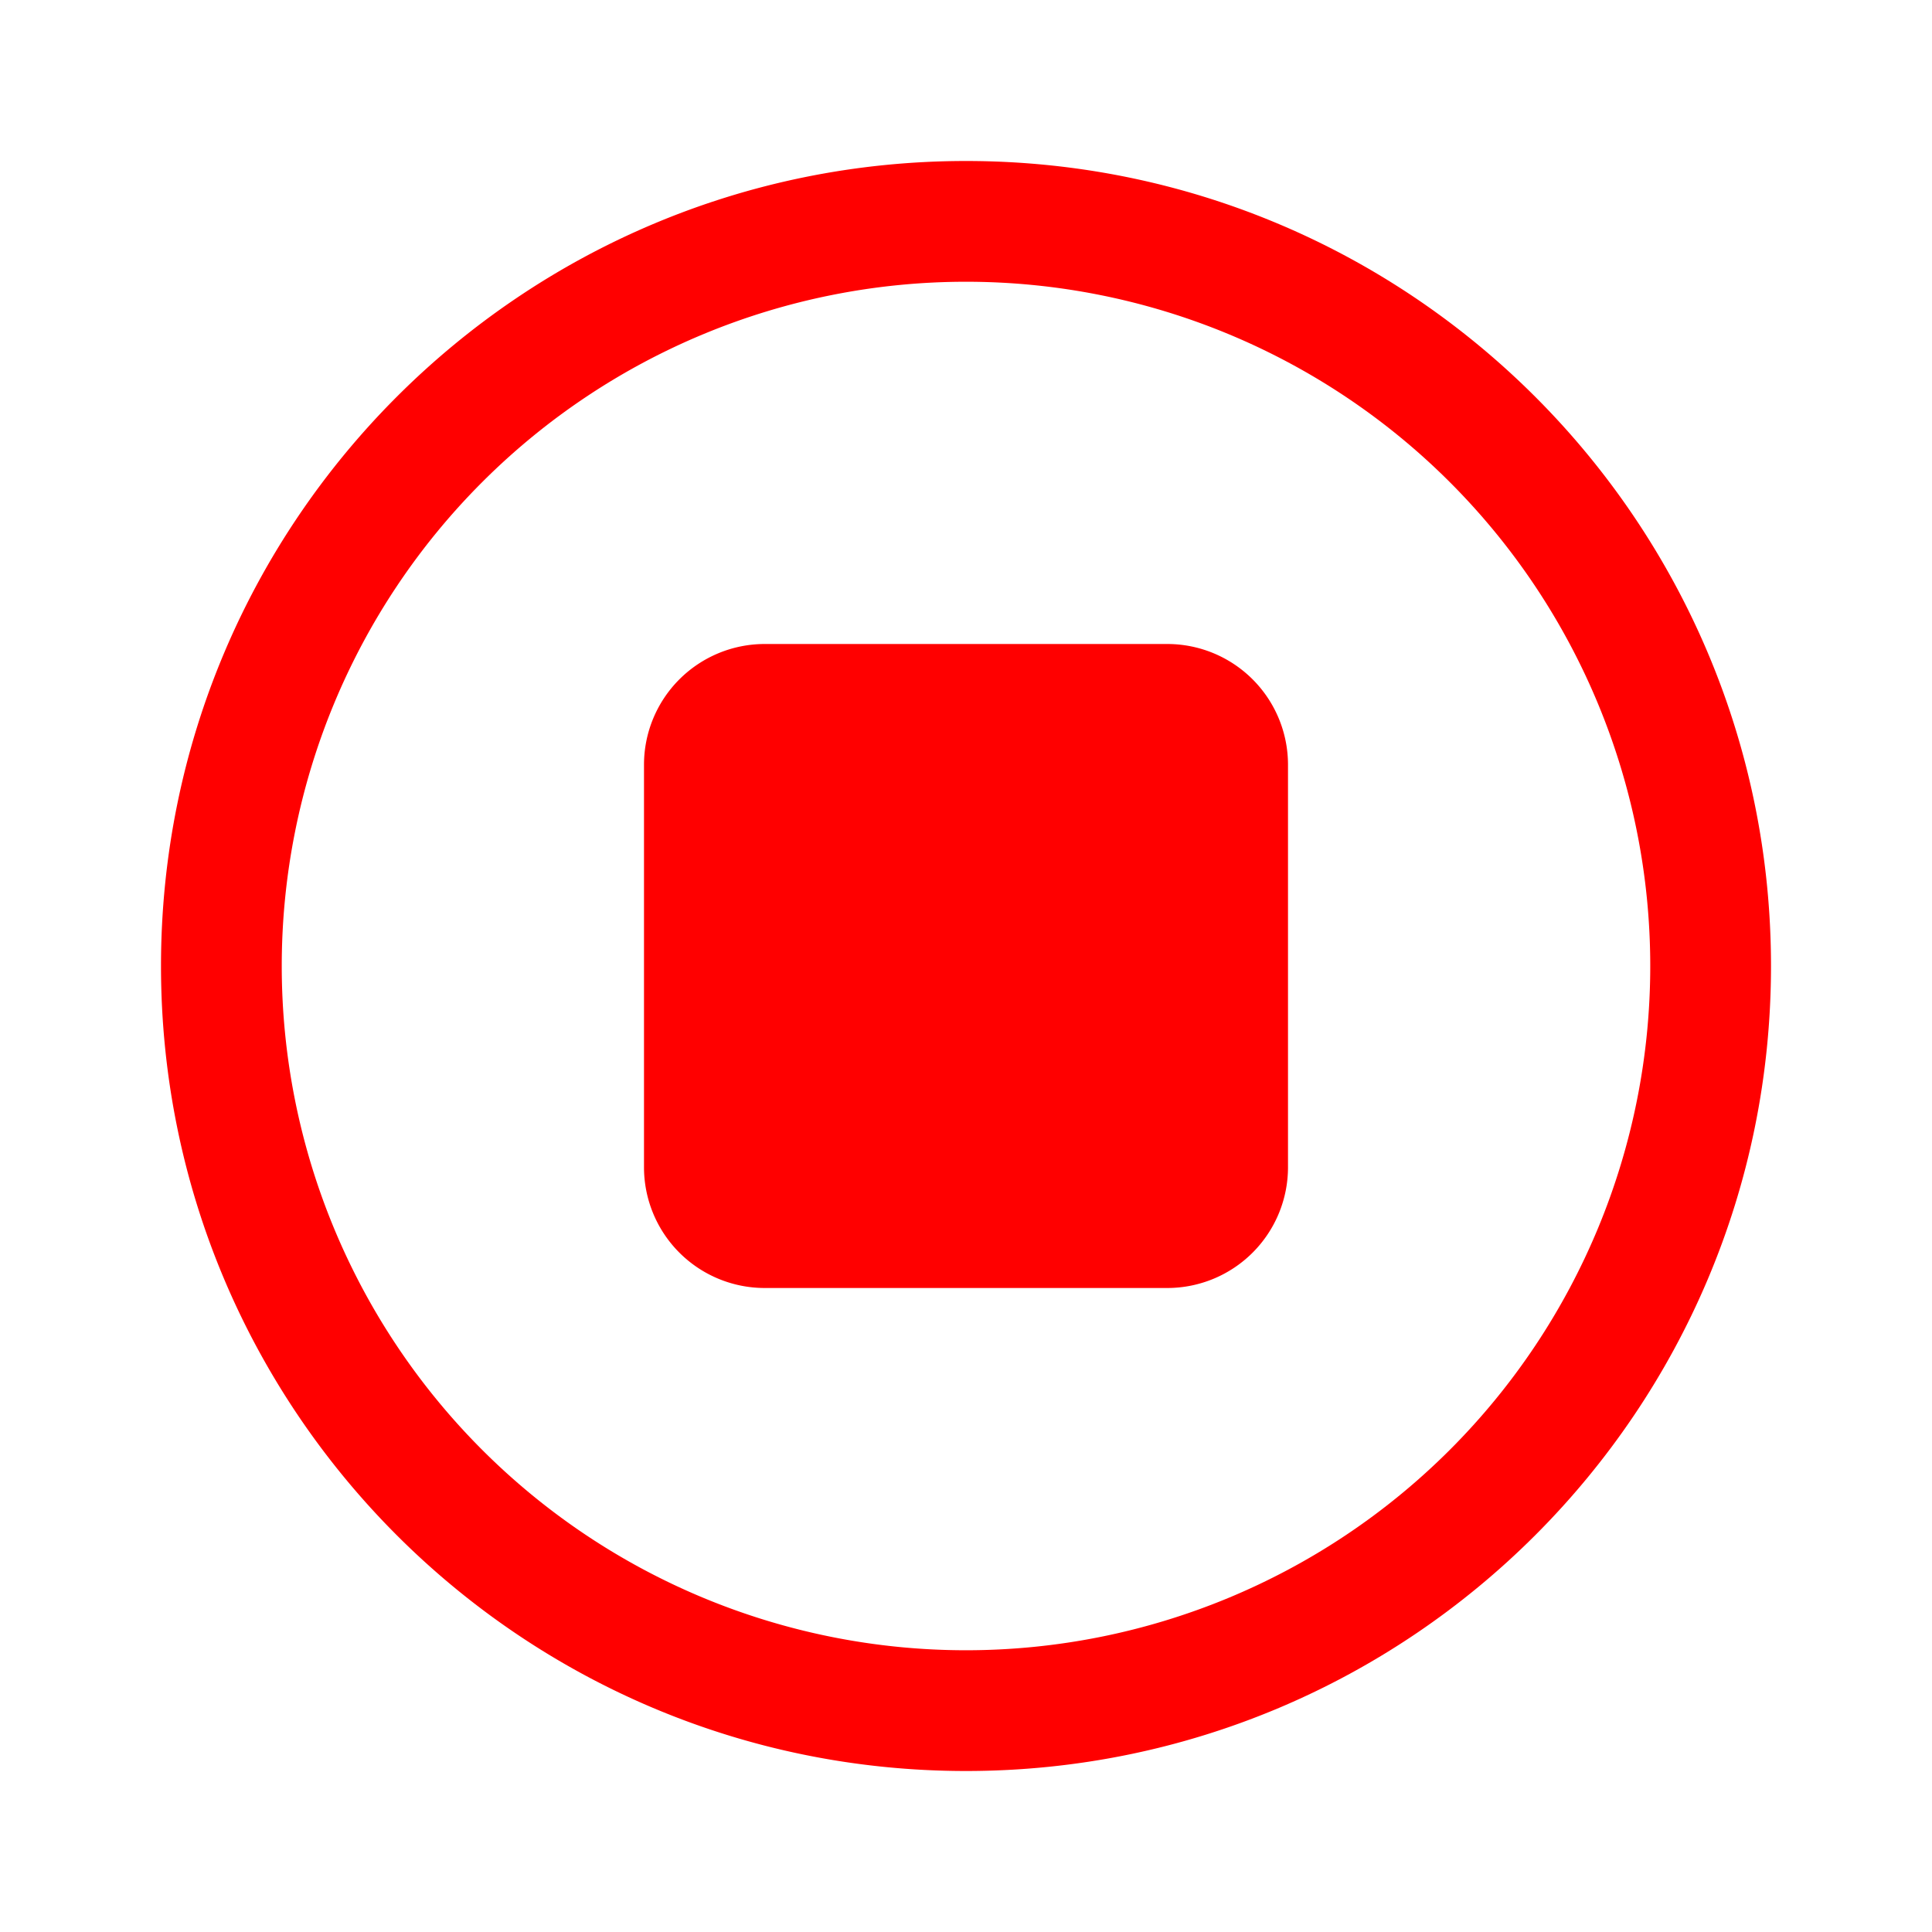 <svg  xmlns="http://www.w3.org/2000/svg" xmlns:xlink="http://www.w3.org/1999/xlink" viewBox="0 0 24 24"><g fill="none"><path  d="M12 3.5a8.5 8.5 0 1 0 0 17a8.5 8.5 0 0 0 0-17zM2 12C2 6.477 6.477 2 12 2s10 4.477 10 10s-4.477 10-10 10S2 17.523 2 12zm6-2.5A1.5 1.5 0 0 1 9.5 8h5A1.5 1.5 0 0 1 16 9.5v5a1.5 1.5 0 0 1-1.5 1.5h-5A1.5 1.5 0 0 1 8 14.5v-5z" fill="red" style="--darkreader-inline-fill: currentColor;" data-darkreader-inline-fill="red"></path></g></svg>
